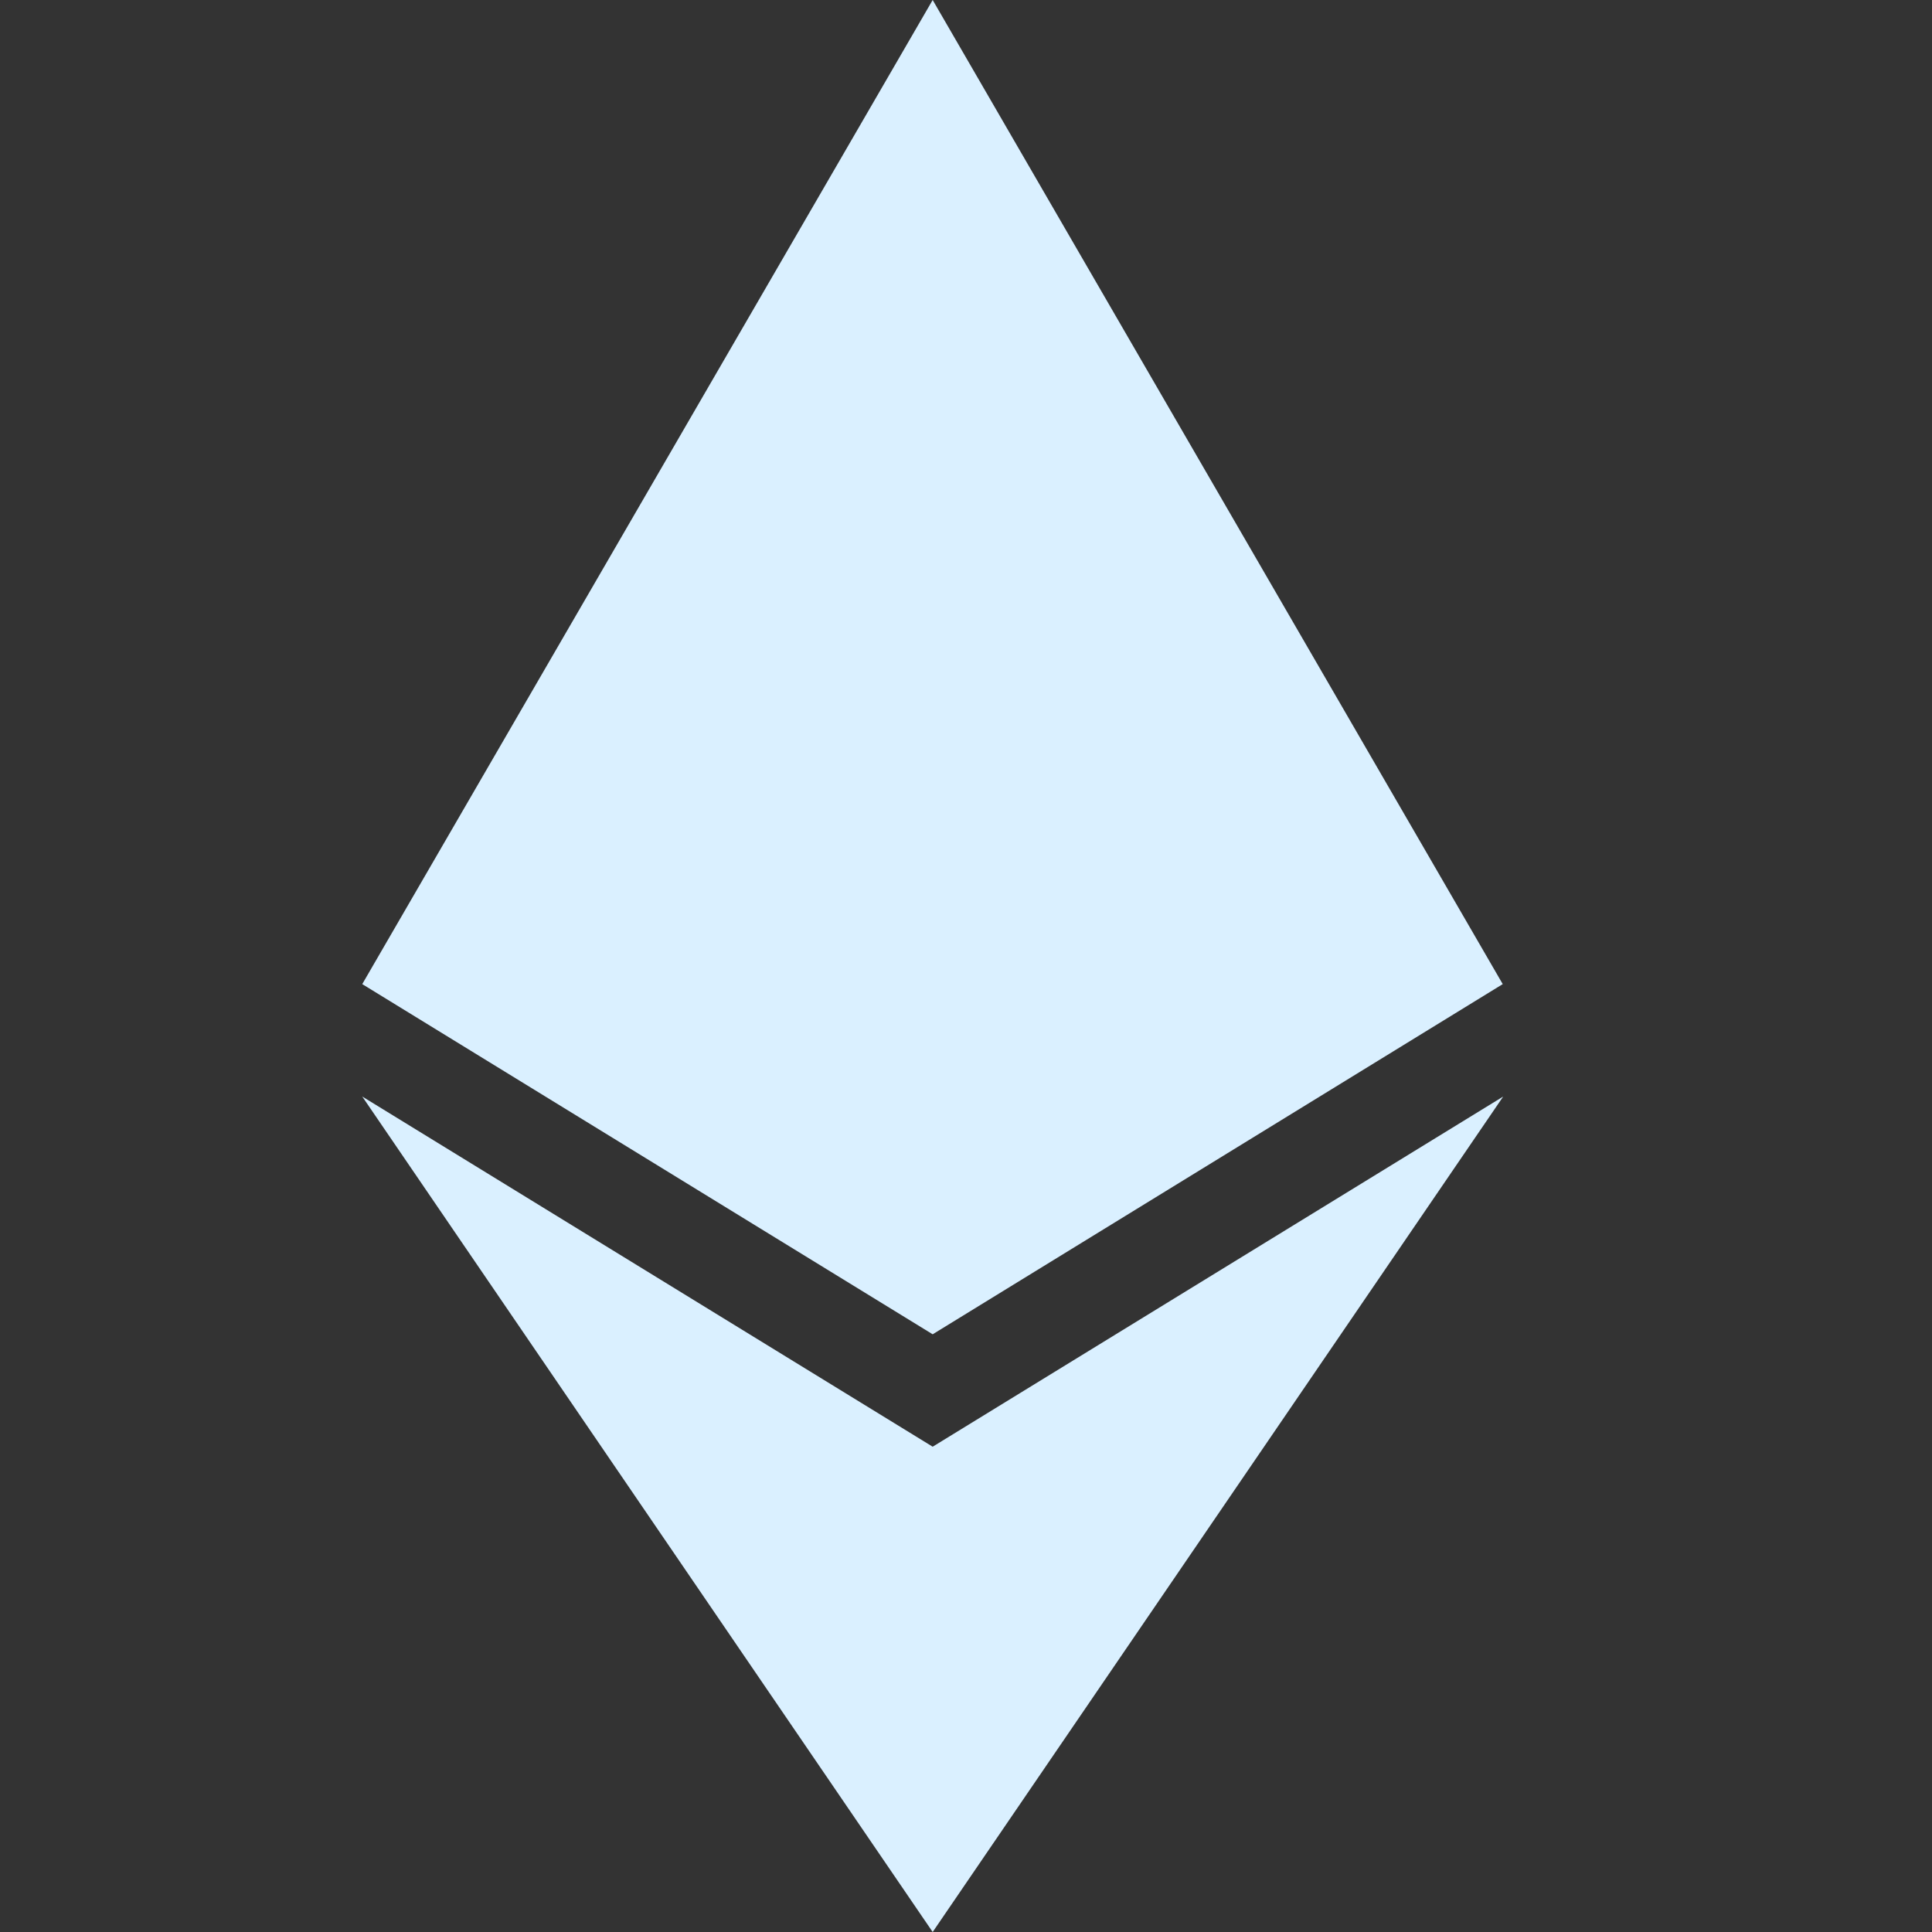 <svg width="16" height="16" viewBox="0 0 16 16" fill="none" xmlns="http://www.w3.org/2000/svg">
<rect x="0" y="0" width="16" height="16" fill="#333333" stroke="none"/>
<path d="M12.445 8.15L7.724 11.05L3 8.15L7.724 0L12.445 8.15ZM7.724 11.981L3 9.081L7.724 16L12.449 9.081L7.724 11.981Z" fill="#DAF0FF"/>
</svg>
